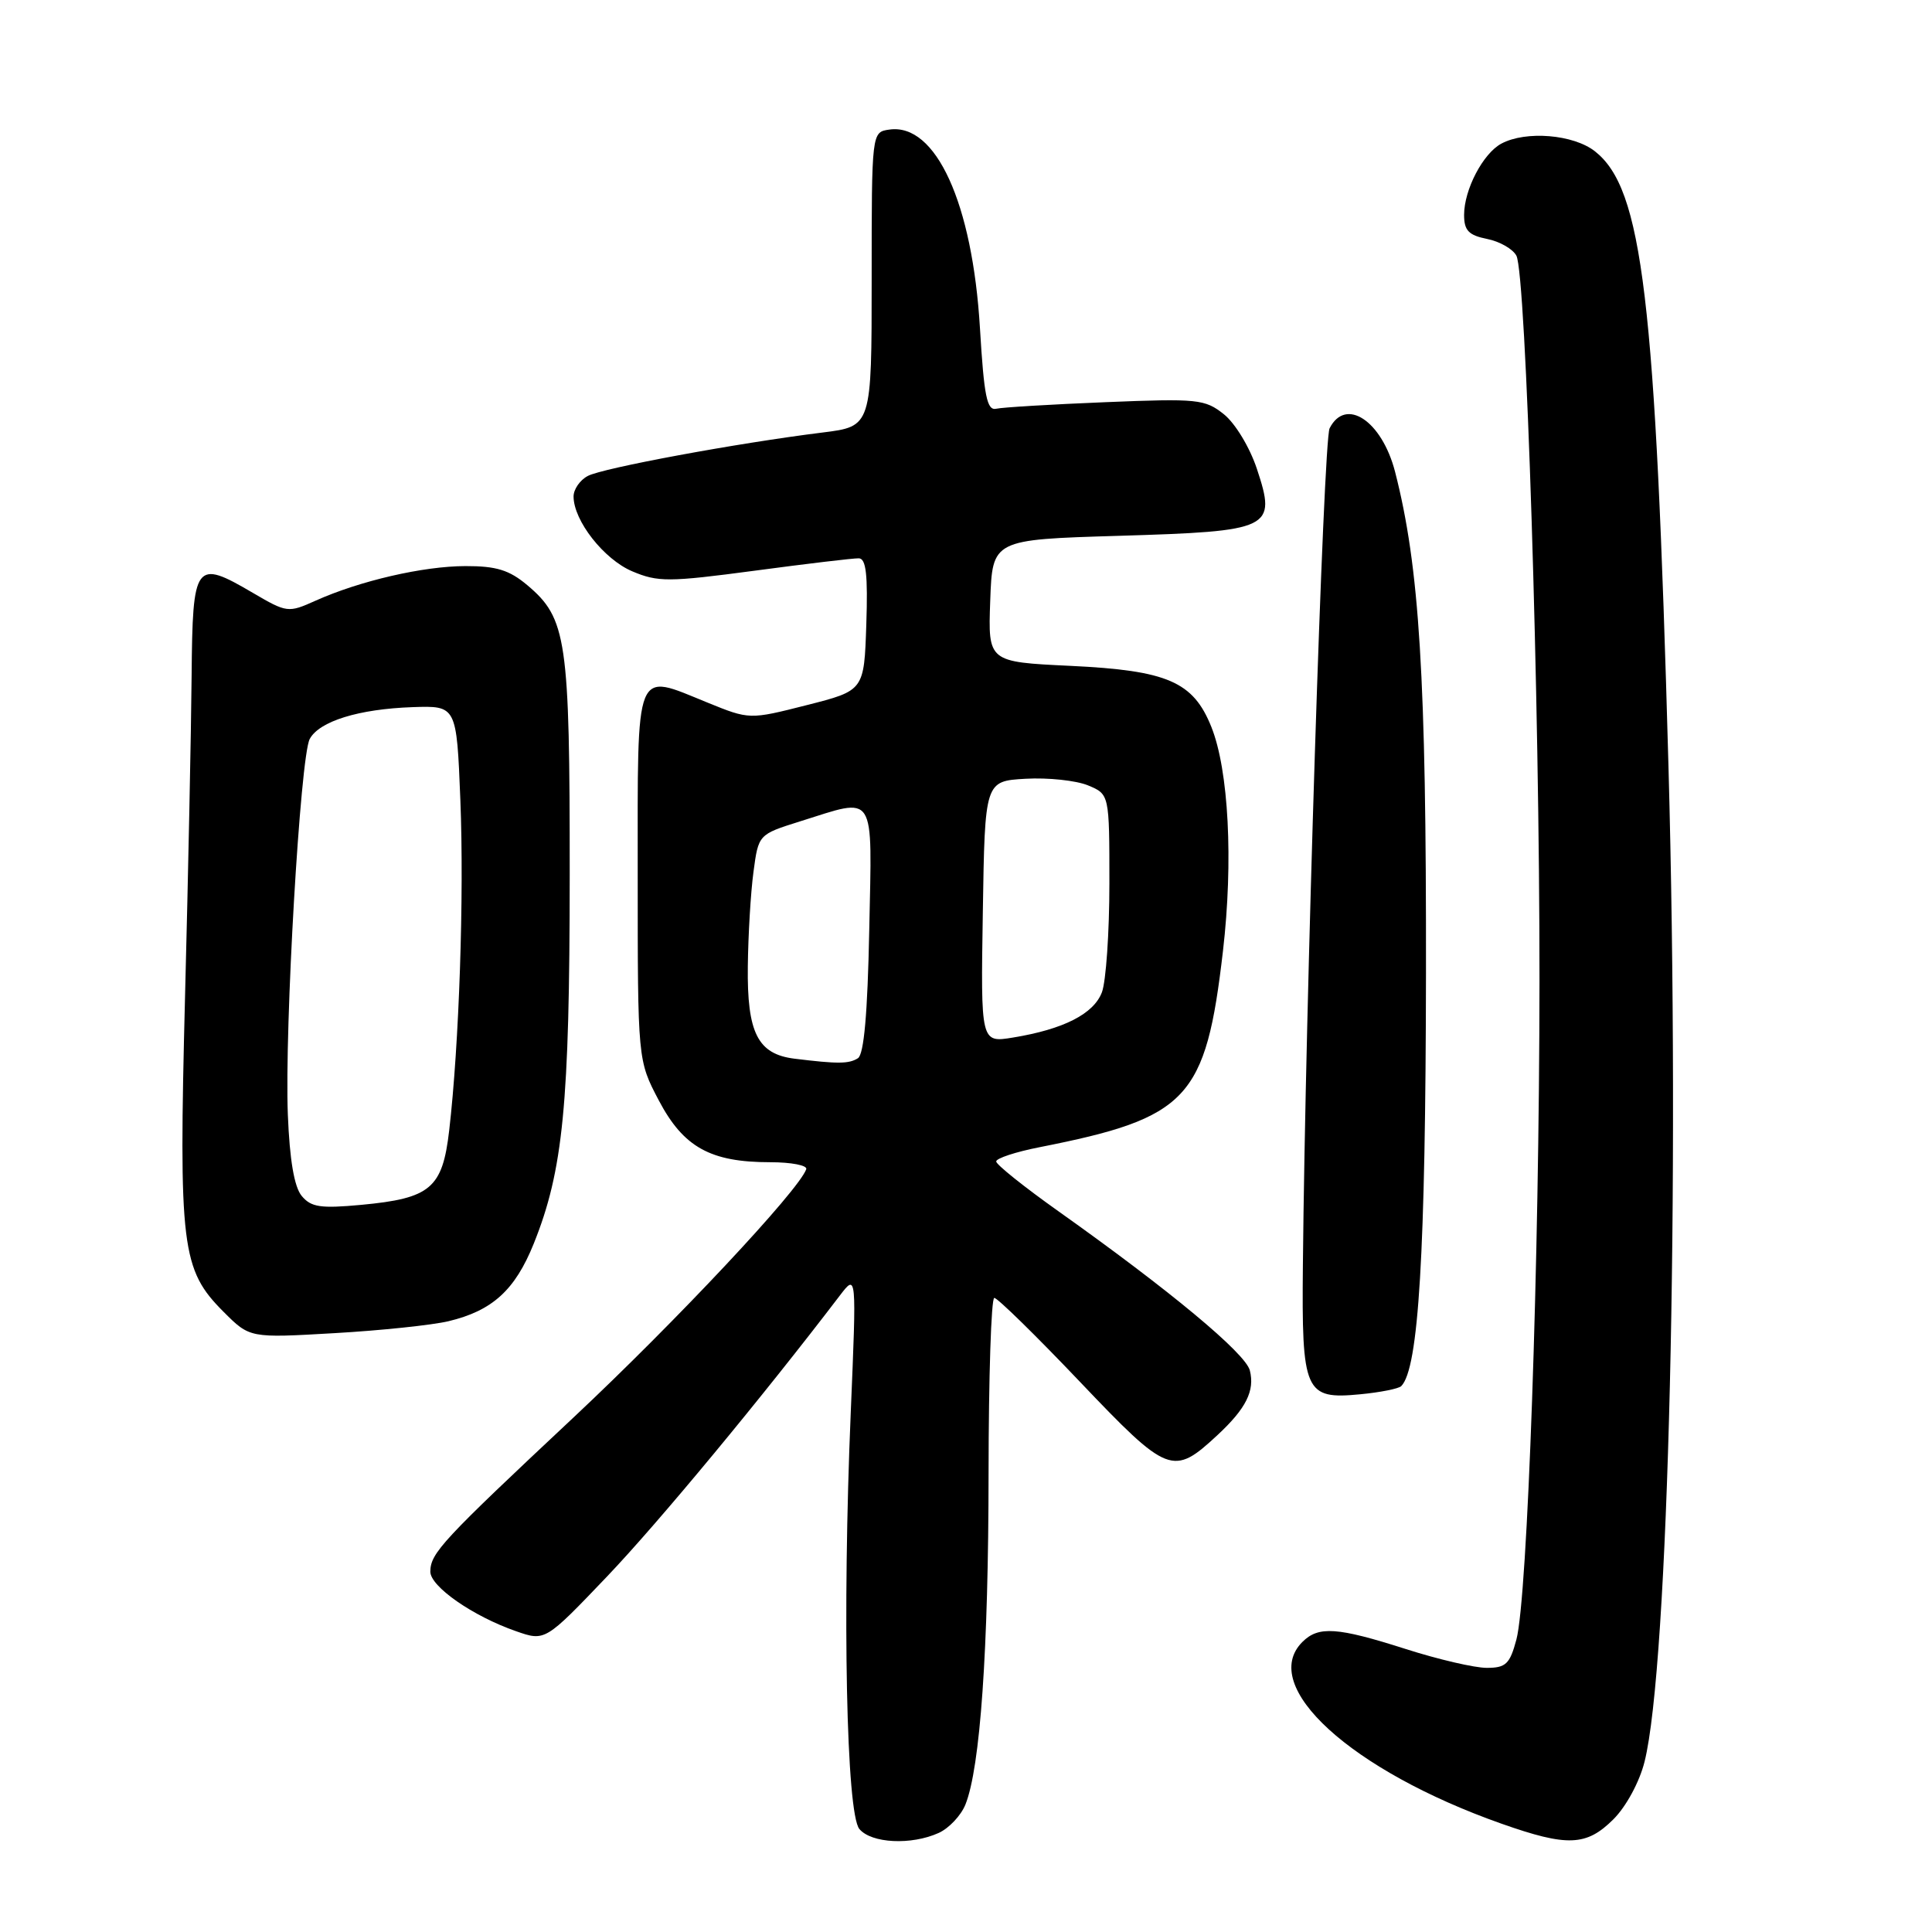 <?xml version="1.0" encoding="UTF-8" standalone="no"?>
<!DOCTYPE svg PUBLIC "-//W3C//DTD SVG 1.1//EN" "http://www.w3.org/Graphics/SVG/1.1/DTD/svg11.dtd" >
<svg xmlns="http://www.w3.org/2000/svg" xmlns:xlink="http://www.w3.org/1999/xlink" version="1.1" viewBox="0 0 256 256">
 <g >
 <path fill="currentColor"
d=" M 124.39 242.87 C 125.75 242.25 127.34 240.56 127.92 239.12 C 129.89 234.23 130.98 218.58 130.99 195.25 C 131.00 182.46 131.34 171.99 131.75 171.98 C 132.16 171.97 137.27 176.97 143.10 183.10 C 154.80 195.39 155.43 195.63 161.34 190.14 C 165.11 186.63 166.29 184.28 165.61 181.59 C 165.04 179.32 155.01 170.98 140.25 160.50 C 135.71 157.28 132.00 154.31 132.00 153.90 C 132.00 153.48 134.59 152.63 137.75 152.01 C 157.45 148.12 159.77 145.64 162.05 126.01 C 163.43 114.10 162.81 102.06 160.51 96.32 C 158.11 90.32 154.69 88.84 141.84 88.23 C 130.92 87.71 130.92 87.71 131.21 79.61 C 131.50 71.50 131.50 71.50 148.22 71.00 C 168.54 70.39 169.18 70.08 166.54 62.11 C 165.59 59.26 163.67 56.09 162.17 54.89 C 159.66 52.89 158.70 52.79 146.50 53.29 C 139.35 53.58 132.83 53.97 132.01 54.16 C 130.78 54.44 130.39 52.53 129.85 43.50 C 128.86 26.92 124.01 16.29 117.85 17.17 C 115.50 17.50 115.50 17.50 115.50 37.00 C 115.50 56.50 115.50 56.50 109.00 57.31 C 97.70 58.71 79.83 62.02 77.88 63.07 C 76.84 63.62 76.00 64.84 76.00 65.79 C 76.01 69.00 80.02 74.11 83.77 75.70 C 87.18 77.14 88.57 77.14 100.00 75.62 C 106.88 74.70 113.08 73.96 113.79 73.98 C 114.76 73.99 115.01 76.14 114.79 82.75 C 114.50 91.50 114.50 91.50 106.91 93.43 C 99.31 95.36 99.31 95.36 93.73 93.09 C 84.00 89.14 84.50 87.90 84.50 116.01 C 84.50 140.50 84.50 140.50 87.30 145.82 C 90.57 152.02 94.14 154.00 102.05 154.00 C 104.86 154.00 107.02 154.42 106.83 154.93 C 105.82 157.76 89.58 175.08 76.05 187.77 C 58.59 204.13 57.05 205.78 57.02 208.24 C 57.00 210.21 62.65 214.15 68.37 216.14 C 72.23 217.49 72.23 217.49 80.46 208.87 C 87.26 201.74 100.99 185.16 111.31 171.63 C 113.50 168.77 113.50 168.77 112.73 187.13 C 111.60 213.83 112.15 240.28 113.87 242.35 C 115.46 244.26 120.76 244.52 124.39 242.87 Z  M 213.79 241.06 C 215.48 239.37 217.24 236.12 217.91 233.44 C 221.09 220.82 222.62 157.19 221.08 101.50 C 219.37 39.39 217.65 25.02 211.34 20.05 C 208.49 17.81 202.19 17.29 198.94 19.03 C 196.51 20.33 194.00 25.12 194.00 28.48 C 194.00 30.54 194.60 31.17 197.04 31.66 C 198.71 31.99 200.46 32.99 200.93 33.88 C 202.21 36.28 204.01 92.74 203.99 130.00 C 203.97 167.25 202.41 211.74 200.93 217.25 C 200.06 220.50 199.53 221.00 197.00 221.00 C 195.39 221.00 190.57 219.88 186.29 218.51 C 177.18 215.60 174.71 215.43 172.57 217.57 C 166.73 223.41 178.99 234.60 198.96 241.65 C 207.69 244.73 210.21 244.63 213.79 241.06 Z  M 185.67 183.67 C 187.98 181.35 188.90 166.10 188.95 128.96 C 189.00 89.76 188.09 75.10 184.85 62.50 C 183.10 55.75 178.31 52.57 176.18 56.75 C 175.36 58.34 172.96 133.42 172.64 167.58 C 172.47 184.50 172.89 185.46 180.23 184.75 C 182.88 184.50 185.32 184.01 185.67 183.67 Z  M 59.42 175.07 C 65.24 173.68 68.24 170.95 70.72 164.80 C 74.62 155.10 75.48 146.36 75.49 116.00 C 75.50 84.71 75.10 81.94 69.86 77.53 C 67.48 75.53 65.76 75.00 61.67 75.01 C 56.07 75.02 47.68 76.96 41.80 79.60 C 38.19 81.22 38.02 81.20 33.51 78.56 C 25.85 74.07 25.52 74.51 25.39 89.52 C 25.33 96.66 24.94 115.78 24.52 132.00 C 23.67 165.31 24.03 168.23 29.64 173.84 C 33.10 177.30 33.10 177.30 44.30 176.65 C 50.46 176.30 57.27 175.58 59.42 175.07 Z  M 105.26 140.28 C 100.40 139.67 98.98 136.86 99.09 128.03 C 99.14 123.89 99.47 118.26 99.84 115.53 C 100.50 110.57 100.50 110.57 106.00 108.84 C 116.19 105.65 115.55 104.65 115.18 123.23 C 114.96 134.29 114.48 139.71 113.68 140.22 C 112.48 140.98 111.02 140.99 105.26 140.28 Z  M 130.23 120.84 C 130.50 103.50 130.50 103.50 135.90 103.19 C 138.88 103.02 142.59 103.42 144.15 104.06 C 147.00 105.24 147.00 105.24 147.00 117.06 C 147.00 123.55 146.55 130.05 146.01 131.48 C 144.92 134.35 140.94 136.38 134.23 137.48 C 129.95 138.18 129.95 138.18 130.23 120.84 Z  M 39.98 158.47 C 38.99 157.28 38.38 153.71 38.14 147.68 C 37.69 136.26 39.79 100.26 41.04 97.92 C 42.30 95.57 47.53 93.95 54.66 93.70 C 60.50 93.50 60.50 93.50 61.00 106.00 C 61.51 118.72 60.84 138.41 59.52 149.79 C 58.63 157.46 57.06 158.79 47.86 159.65 C 42.47 160.15 41.22 159.96 39.98 158.47 Z "/>
</g>
</svg>